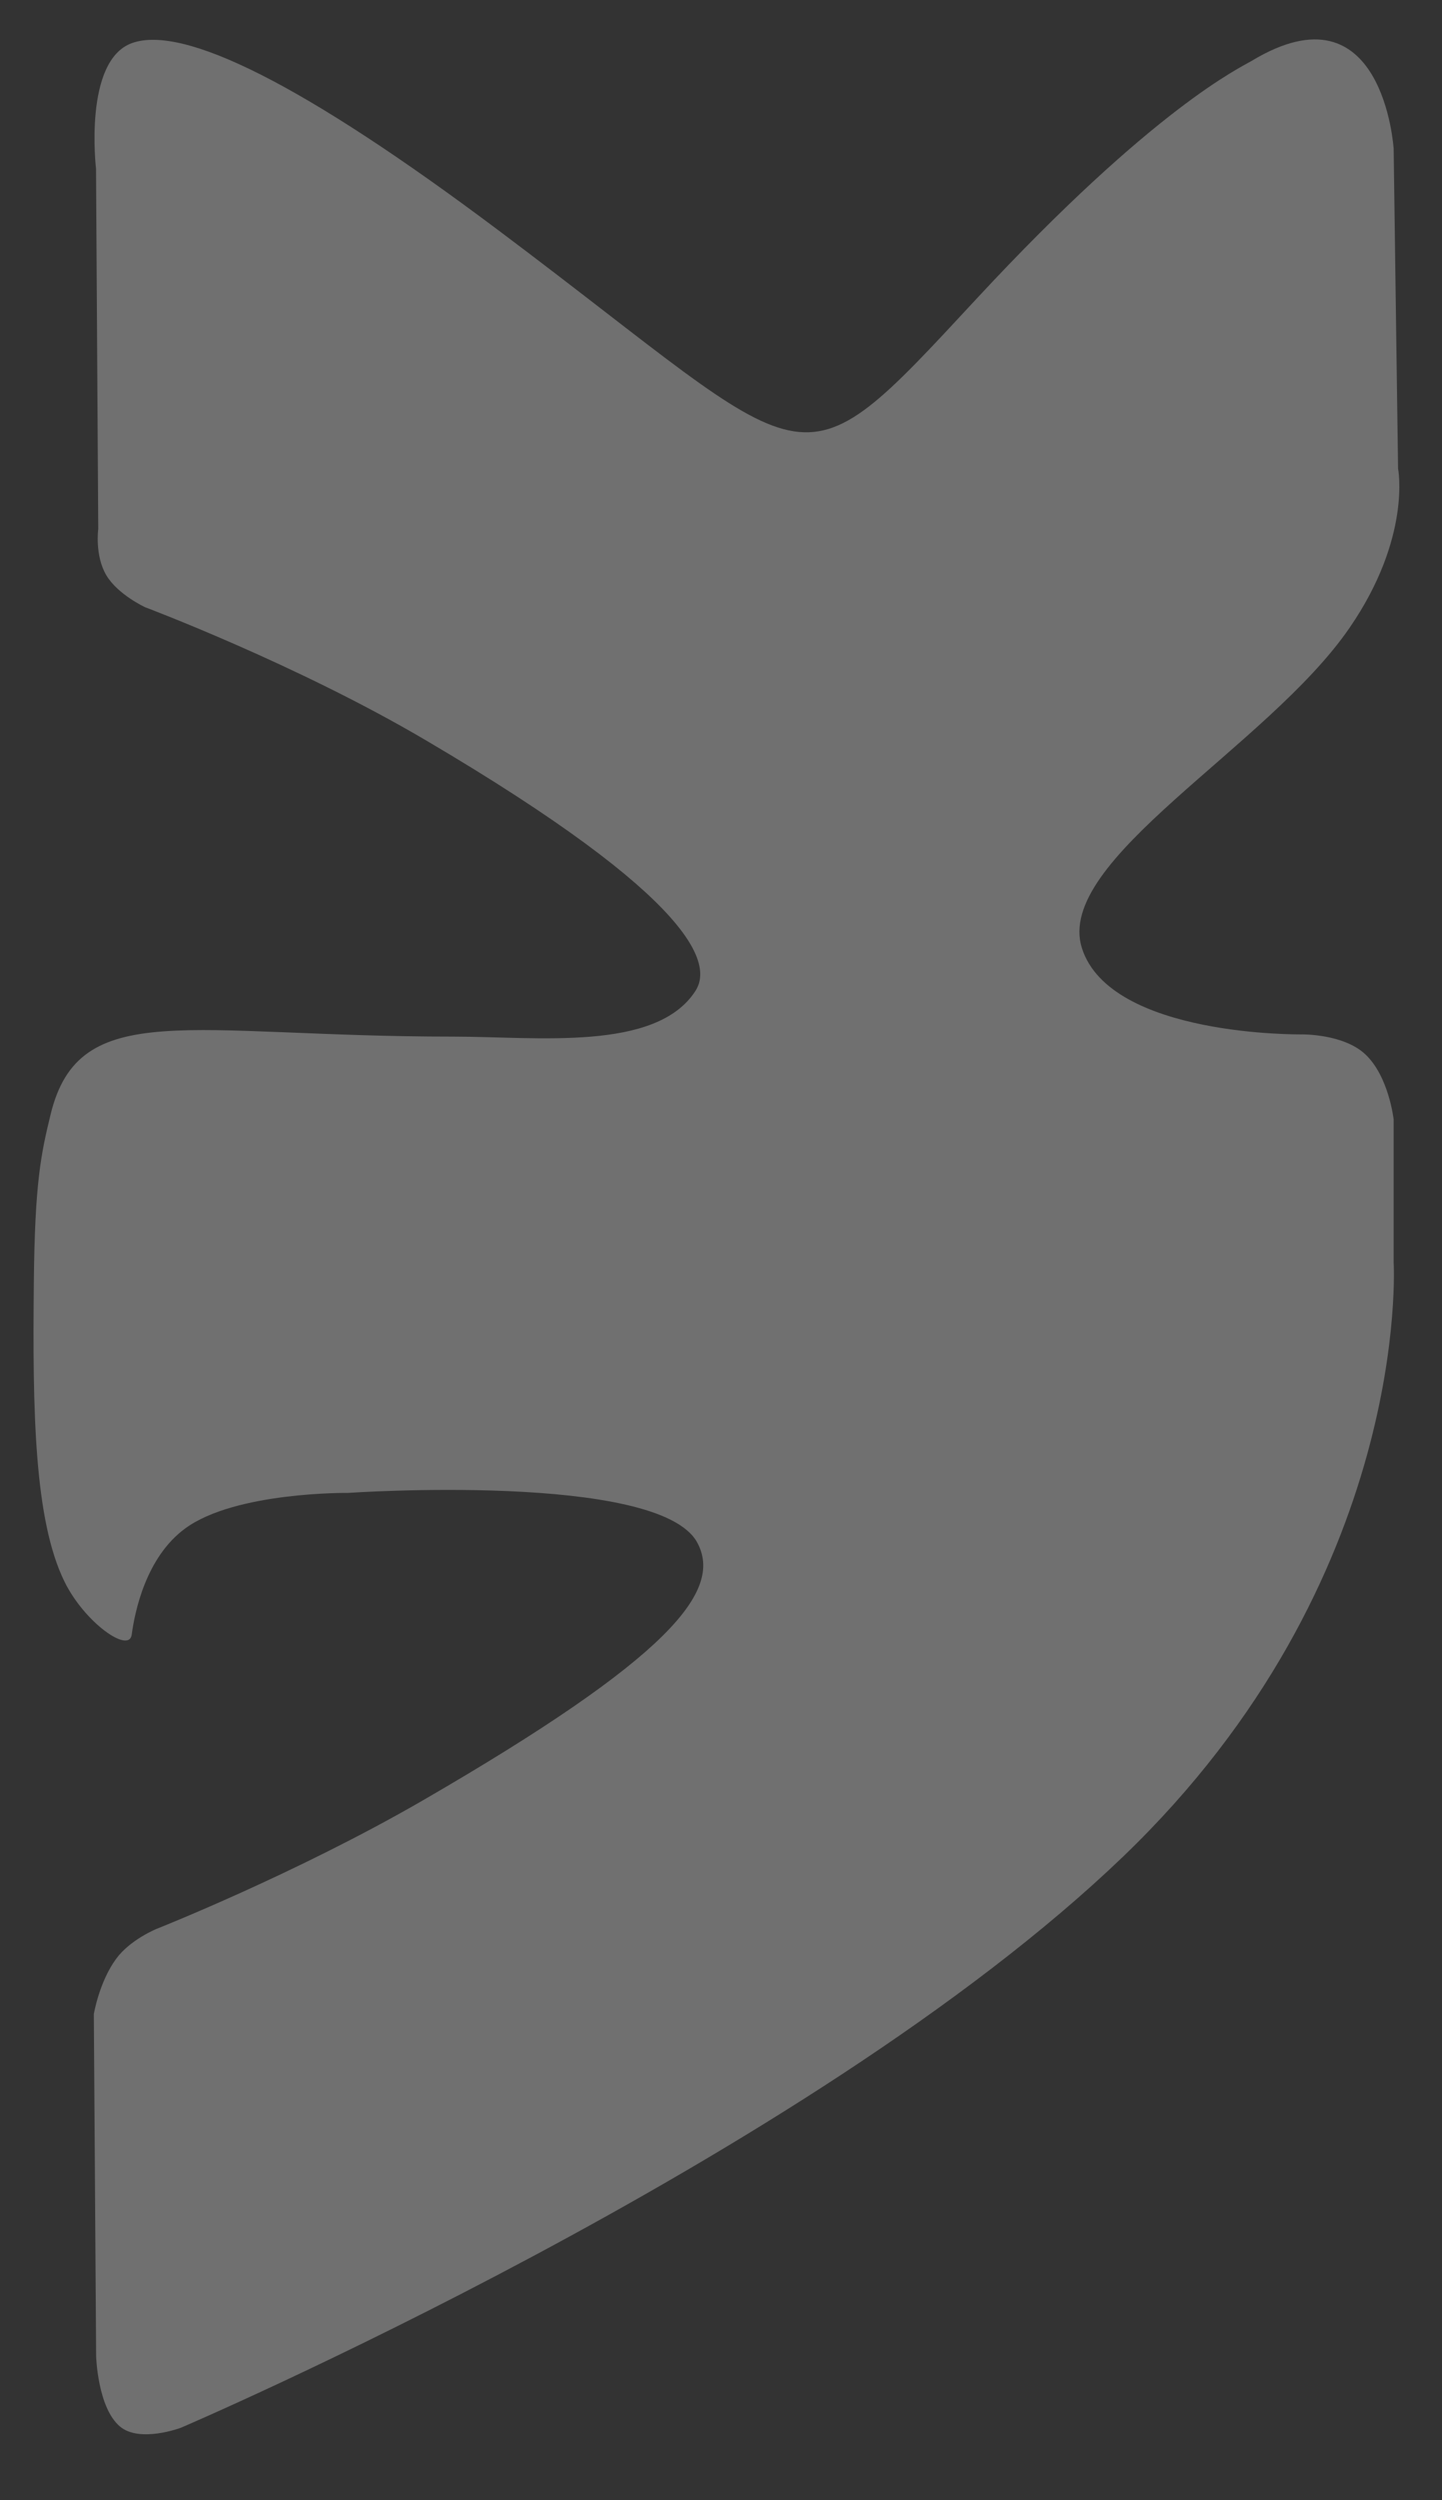 <svg width="15" height="26" viewBox="0 0 15 26" fill="none" xmlns="http://www.w3.org/2000/svg">
<rect x="0" y="0" width="15" height="26" fill="#333333" stroke="none"/>
<g opacity="0.3">
<path fill-rule="evenodd" clip-rule="evenodd" d="M14.497 13.13V11.641C14.497 11.641 14.447 11.191 14.2 10.962C13.973 10.751 13.546 10.757 13.546 10.757C13.546 10.757 11.549 10.786 11.254 9.859C10.965 8.945 13.185 7.772 14.039 6.528C14.685 5.588 14.543 4.873 14.543 4.873L14.497 1.547C14.497 1.547 14.39 -0.193 13.022 0.632C12.91 0.7 12.01 1.112 10.16 3.105C8.225 5.19 8.538 4.911 5.19 2.399C3.151 0.869 1.906 0.257 1.373 0.448C0.865 0.631 0.999 1.756 0.999 1.756L1.022 5.501C1.022 5.501 0.984 5.778 1.107 5.984C1.228 6.185 1.51 6.315 1.51 6.315C1.51 6.315 3.087 6.907 4.429 7.698C7.261 9.365 7.41 10.032 7.234 10.305C6.825 10.939 5.588 10.78 4.71 10.78C1.966 10.78 0.822 10.364 0.526 11.591C0.427 11.998 0.362 12.297 0.352 13.338C0.338 14.675 0.356 15.805 0.67 16.446C0.878 16.872 1.343 17.2 1.37 17C1.403 16.753 1.521 16.192 1.926 15.895C2.448 15.511 3.62 15.525 3.62 15.525C3.62 15.525 6.85 15.304 7.252 16.04C7.527 16.544 6.965 17.237 4.396 18.724C3.08 19.485 1.626 20.06 1.626 20.06C1.626 20.06 1.354 20.171 1.209 20.369C1.032 20.609 0.976 20.945 0.976 20.945L1 24.503C1 24.503 1.015 25.037 1.247 25.233C1.453 25.408 1.881 25.247 1.881 25.247C1.881 25.247 8.399 22.461 11.683 19.307C14.694 16.414 14.497 13.13 14.497 13.13Z" fill="white"/>
</g>
</svg>
